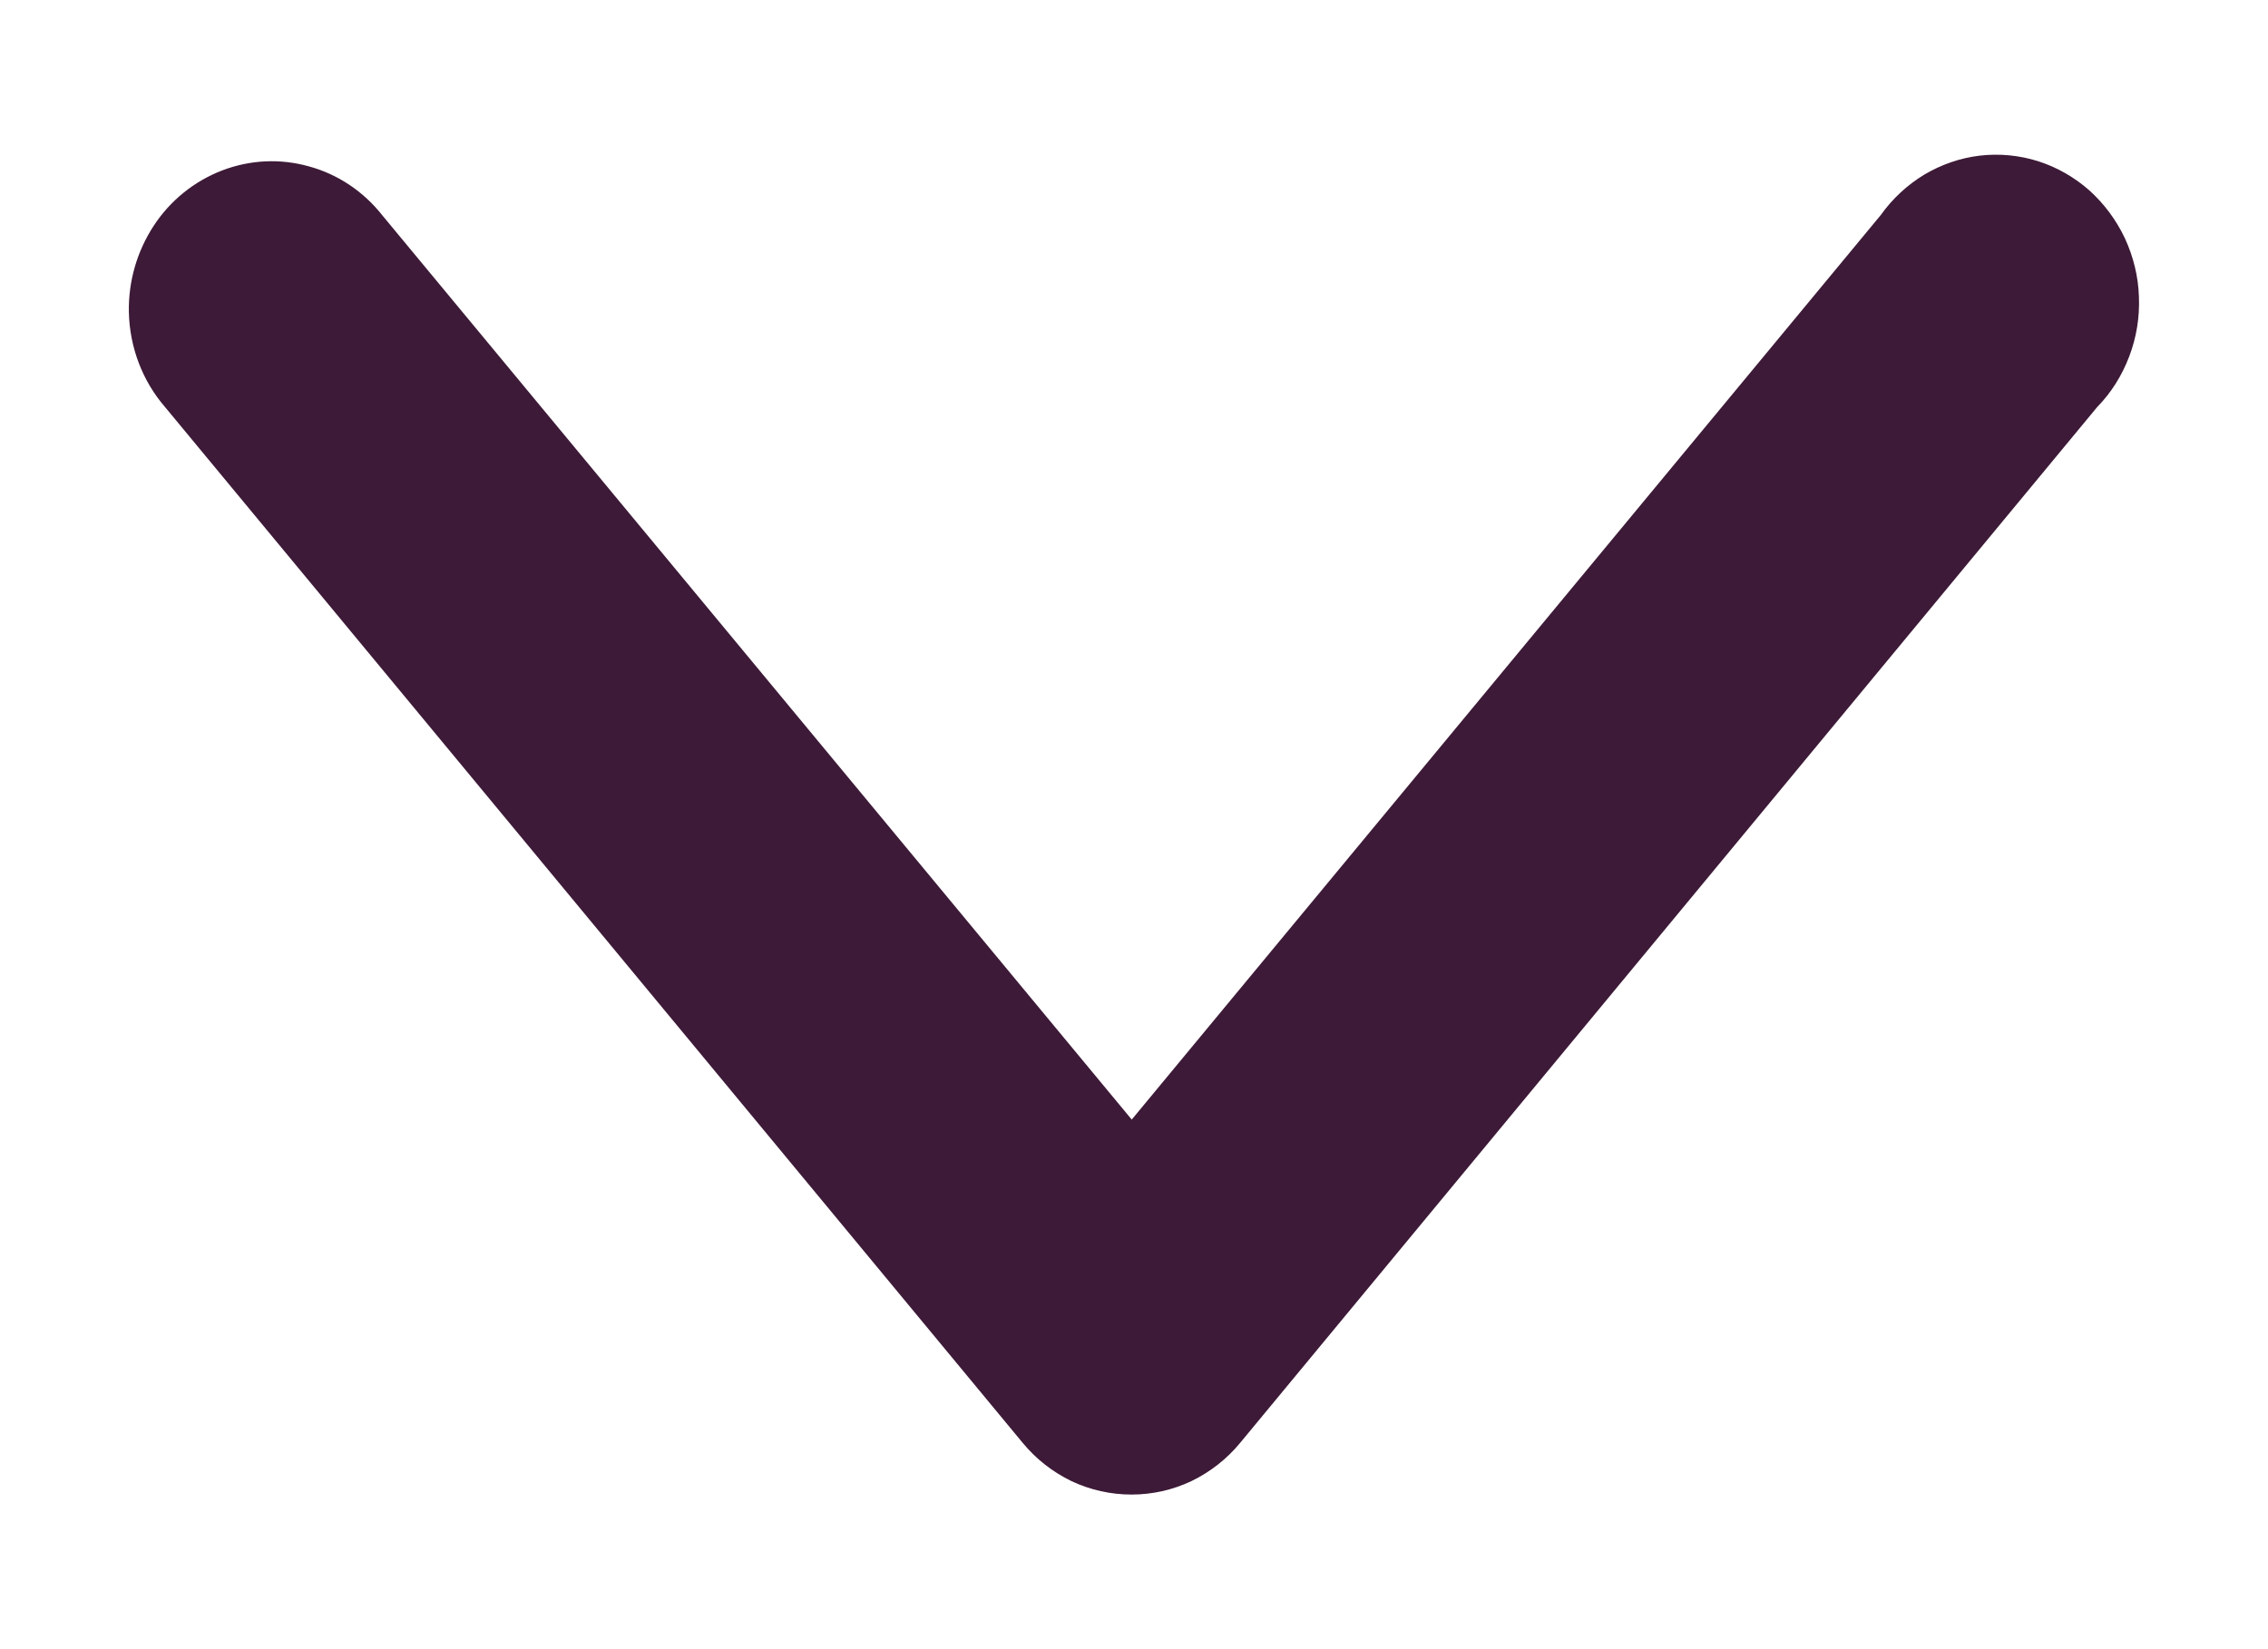 <svg width="11" height="8" viewBox="0 0 11 8" fill="none" xmlns="http://www.w3.org/2000/svg">
<path d="M0.625 1.515C0.622 1.366 0.664 1.22 0.745 1.096C0.825 0.973 0.942 0.879 1.077 0.827C1.212 0.775 1.359 0.768 1.498 0.807C1.638 0.845 1.762 0.928 1.853 1.043L5.489 5.431L9.122 1.043C9.179 0.963 9.251 0.897 9.333 0.847C9.416 0.798 9.508 0.766 9.602 0.755C9.697 0.744 9.793 0.753 9.885 0.782C9.976 0.811 10.06 0.859 10.133 0.923C10.205 0.988 10.264 1.067 10.306 1.156C10.347 1.245 10.371 1.341 10.374 1.44C10.378 1.539 10.362 1.637 10.327 1.729C10.292 1.821 10.24 1.905 10.172 1.974L6.015 6.999C5.95 7.078 5.869 7.141 5.778 7.185C5.687 7.228 5.588 7.25 5.488 7.25C5.388 7.25 5.288 7.228 5.197 7.185C5.106 7.141 5.025 7.078 4.96 6.999L0.8 1.974C0.691 1.848 0.629 1.685 0.625 1.515Z" fill="#3D1A37"/>
</svg>
